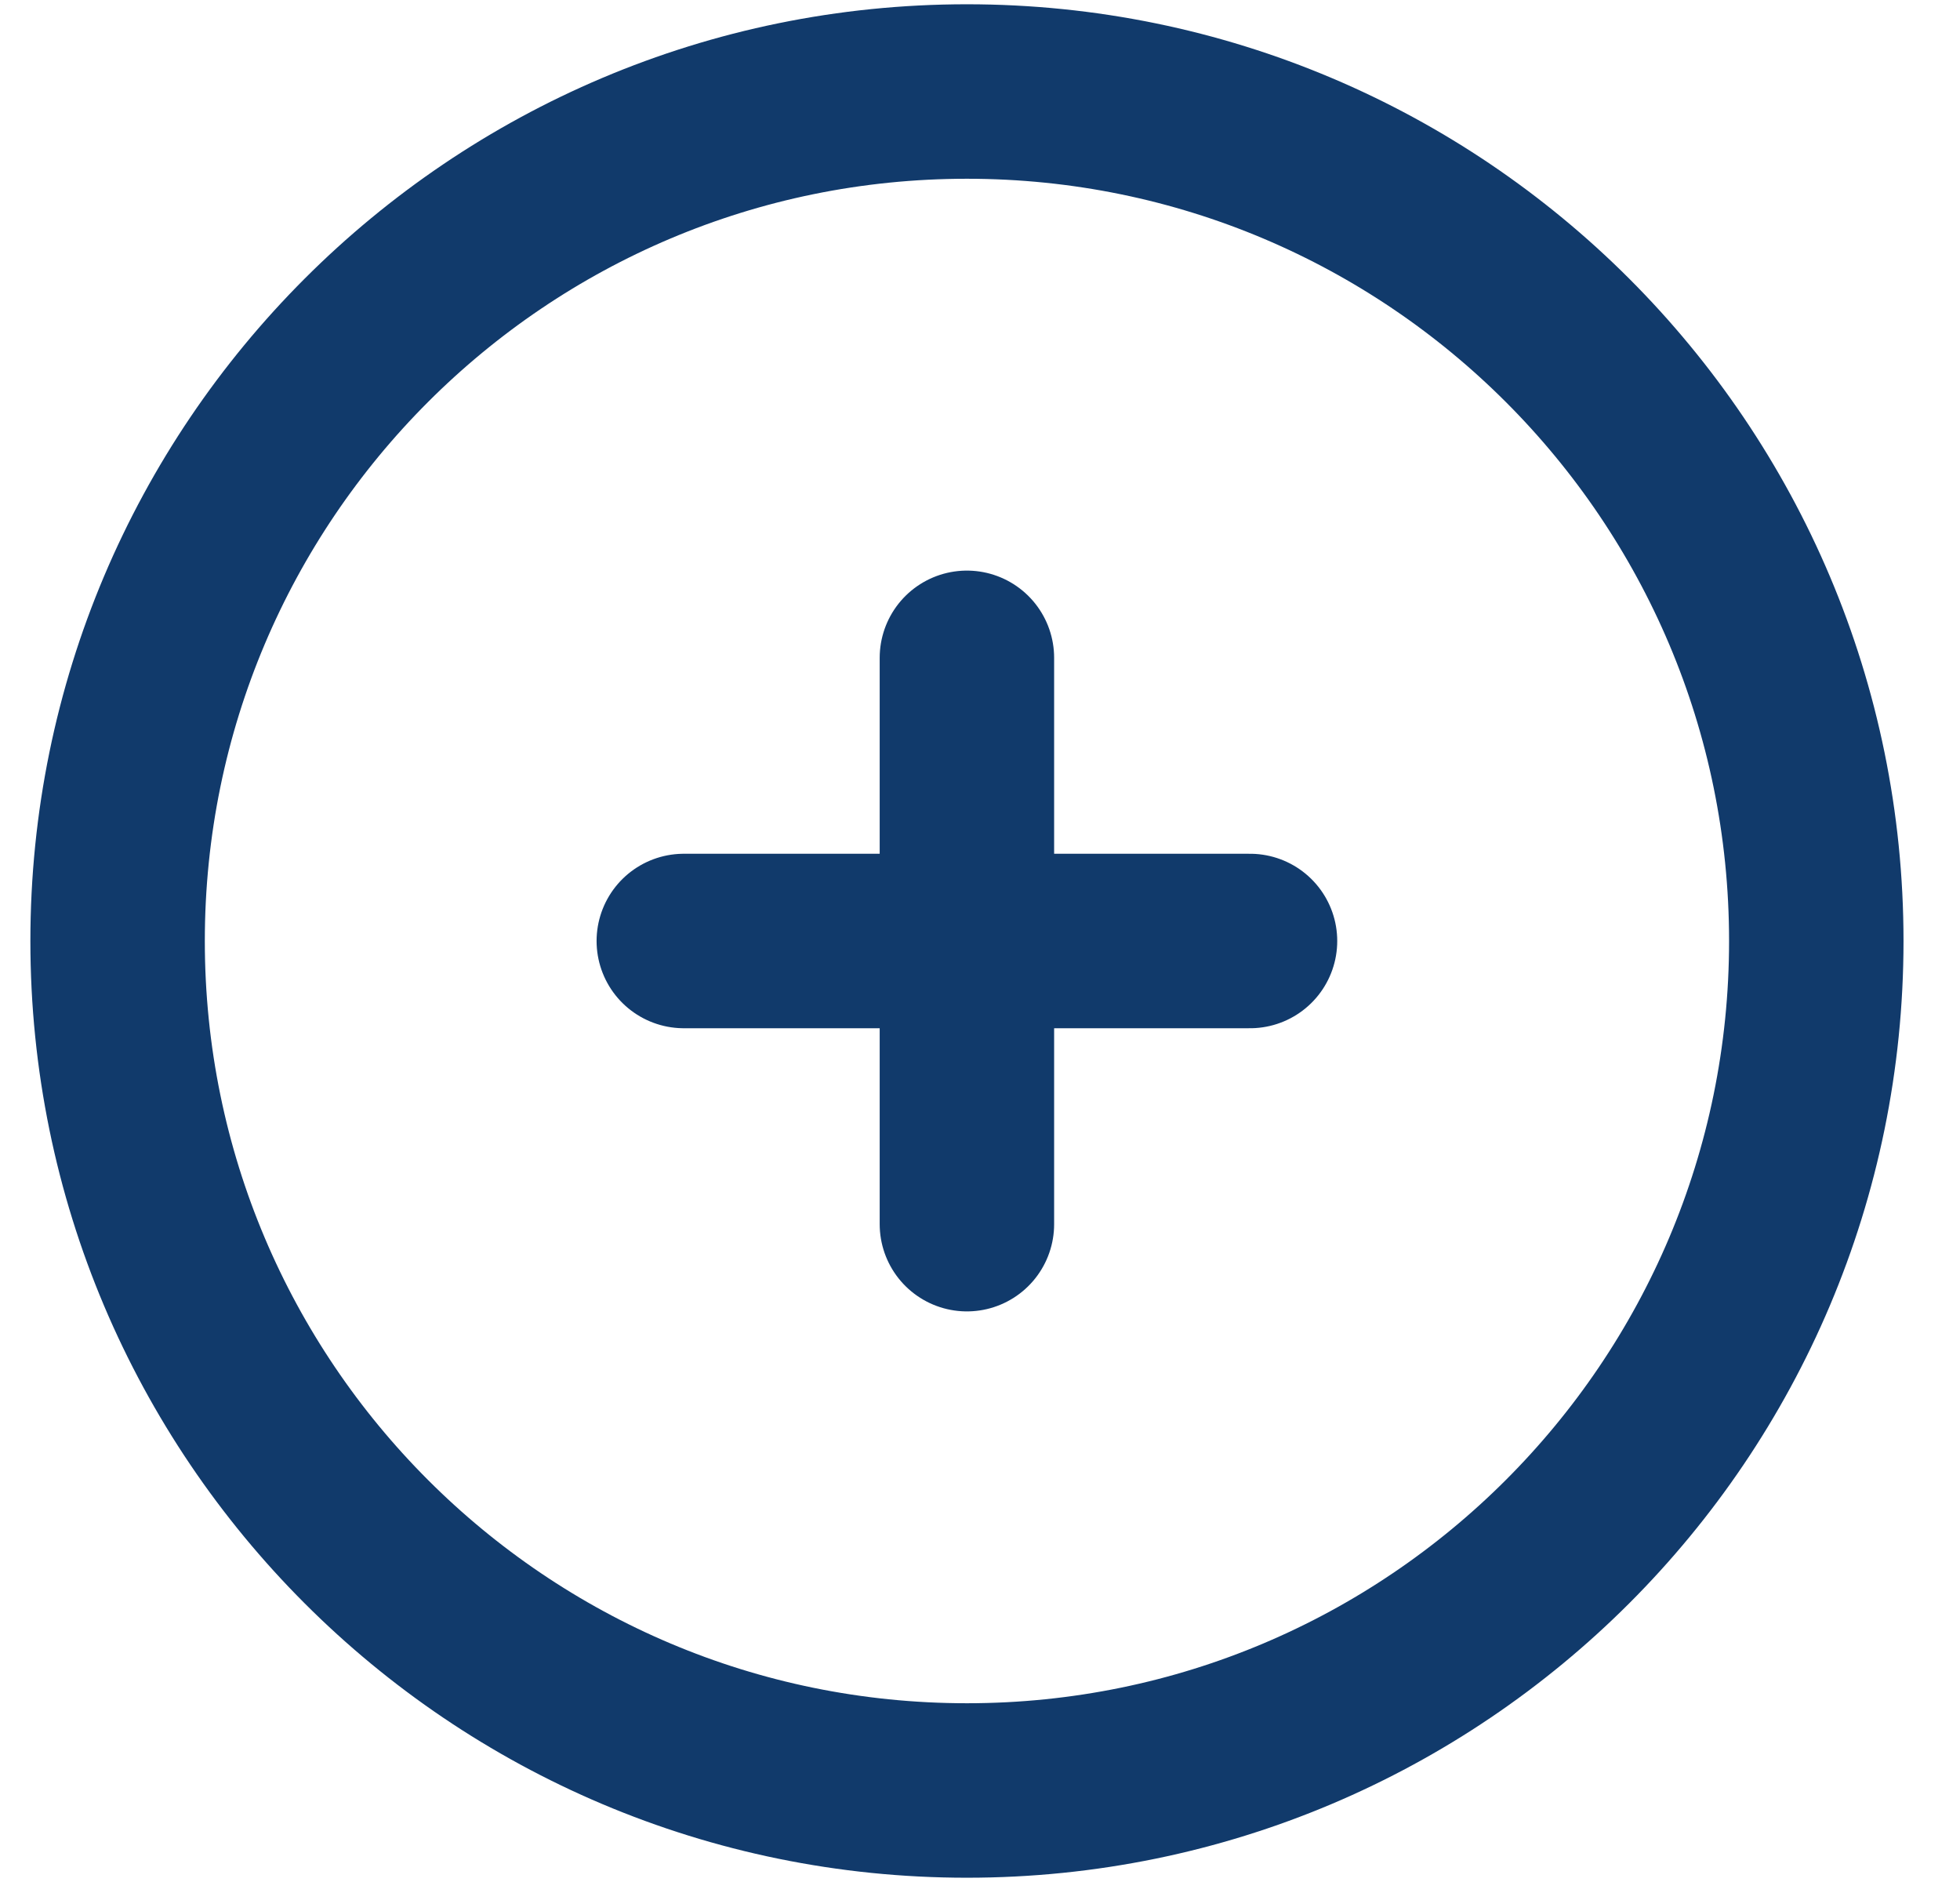 <svg width="25" height="24" viewBox="0 0 25 24" fill="none" xmlns="http://www.w3.org/2000/svg">
<path d="M12.333 8.389V12M12.333 12V15.611M12.333 12H15.944M12.333 12H8.722M23.167 12C23.167 17.983 18.316 22.833 12.333 22.833C6.35 22.833 1.5 17.983 1.5 12C1.5 6.017 6.35 1.167 12.333 1.167C18.316 1.167 23.167 6.017 23.167 12Z" stroke="#113A6B" stroke-width="2.225" stroke-linecap="round" stroke-linejoin="round"/>
</svg>
